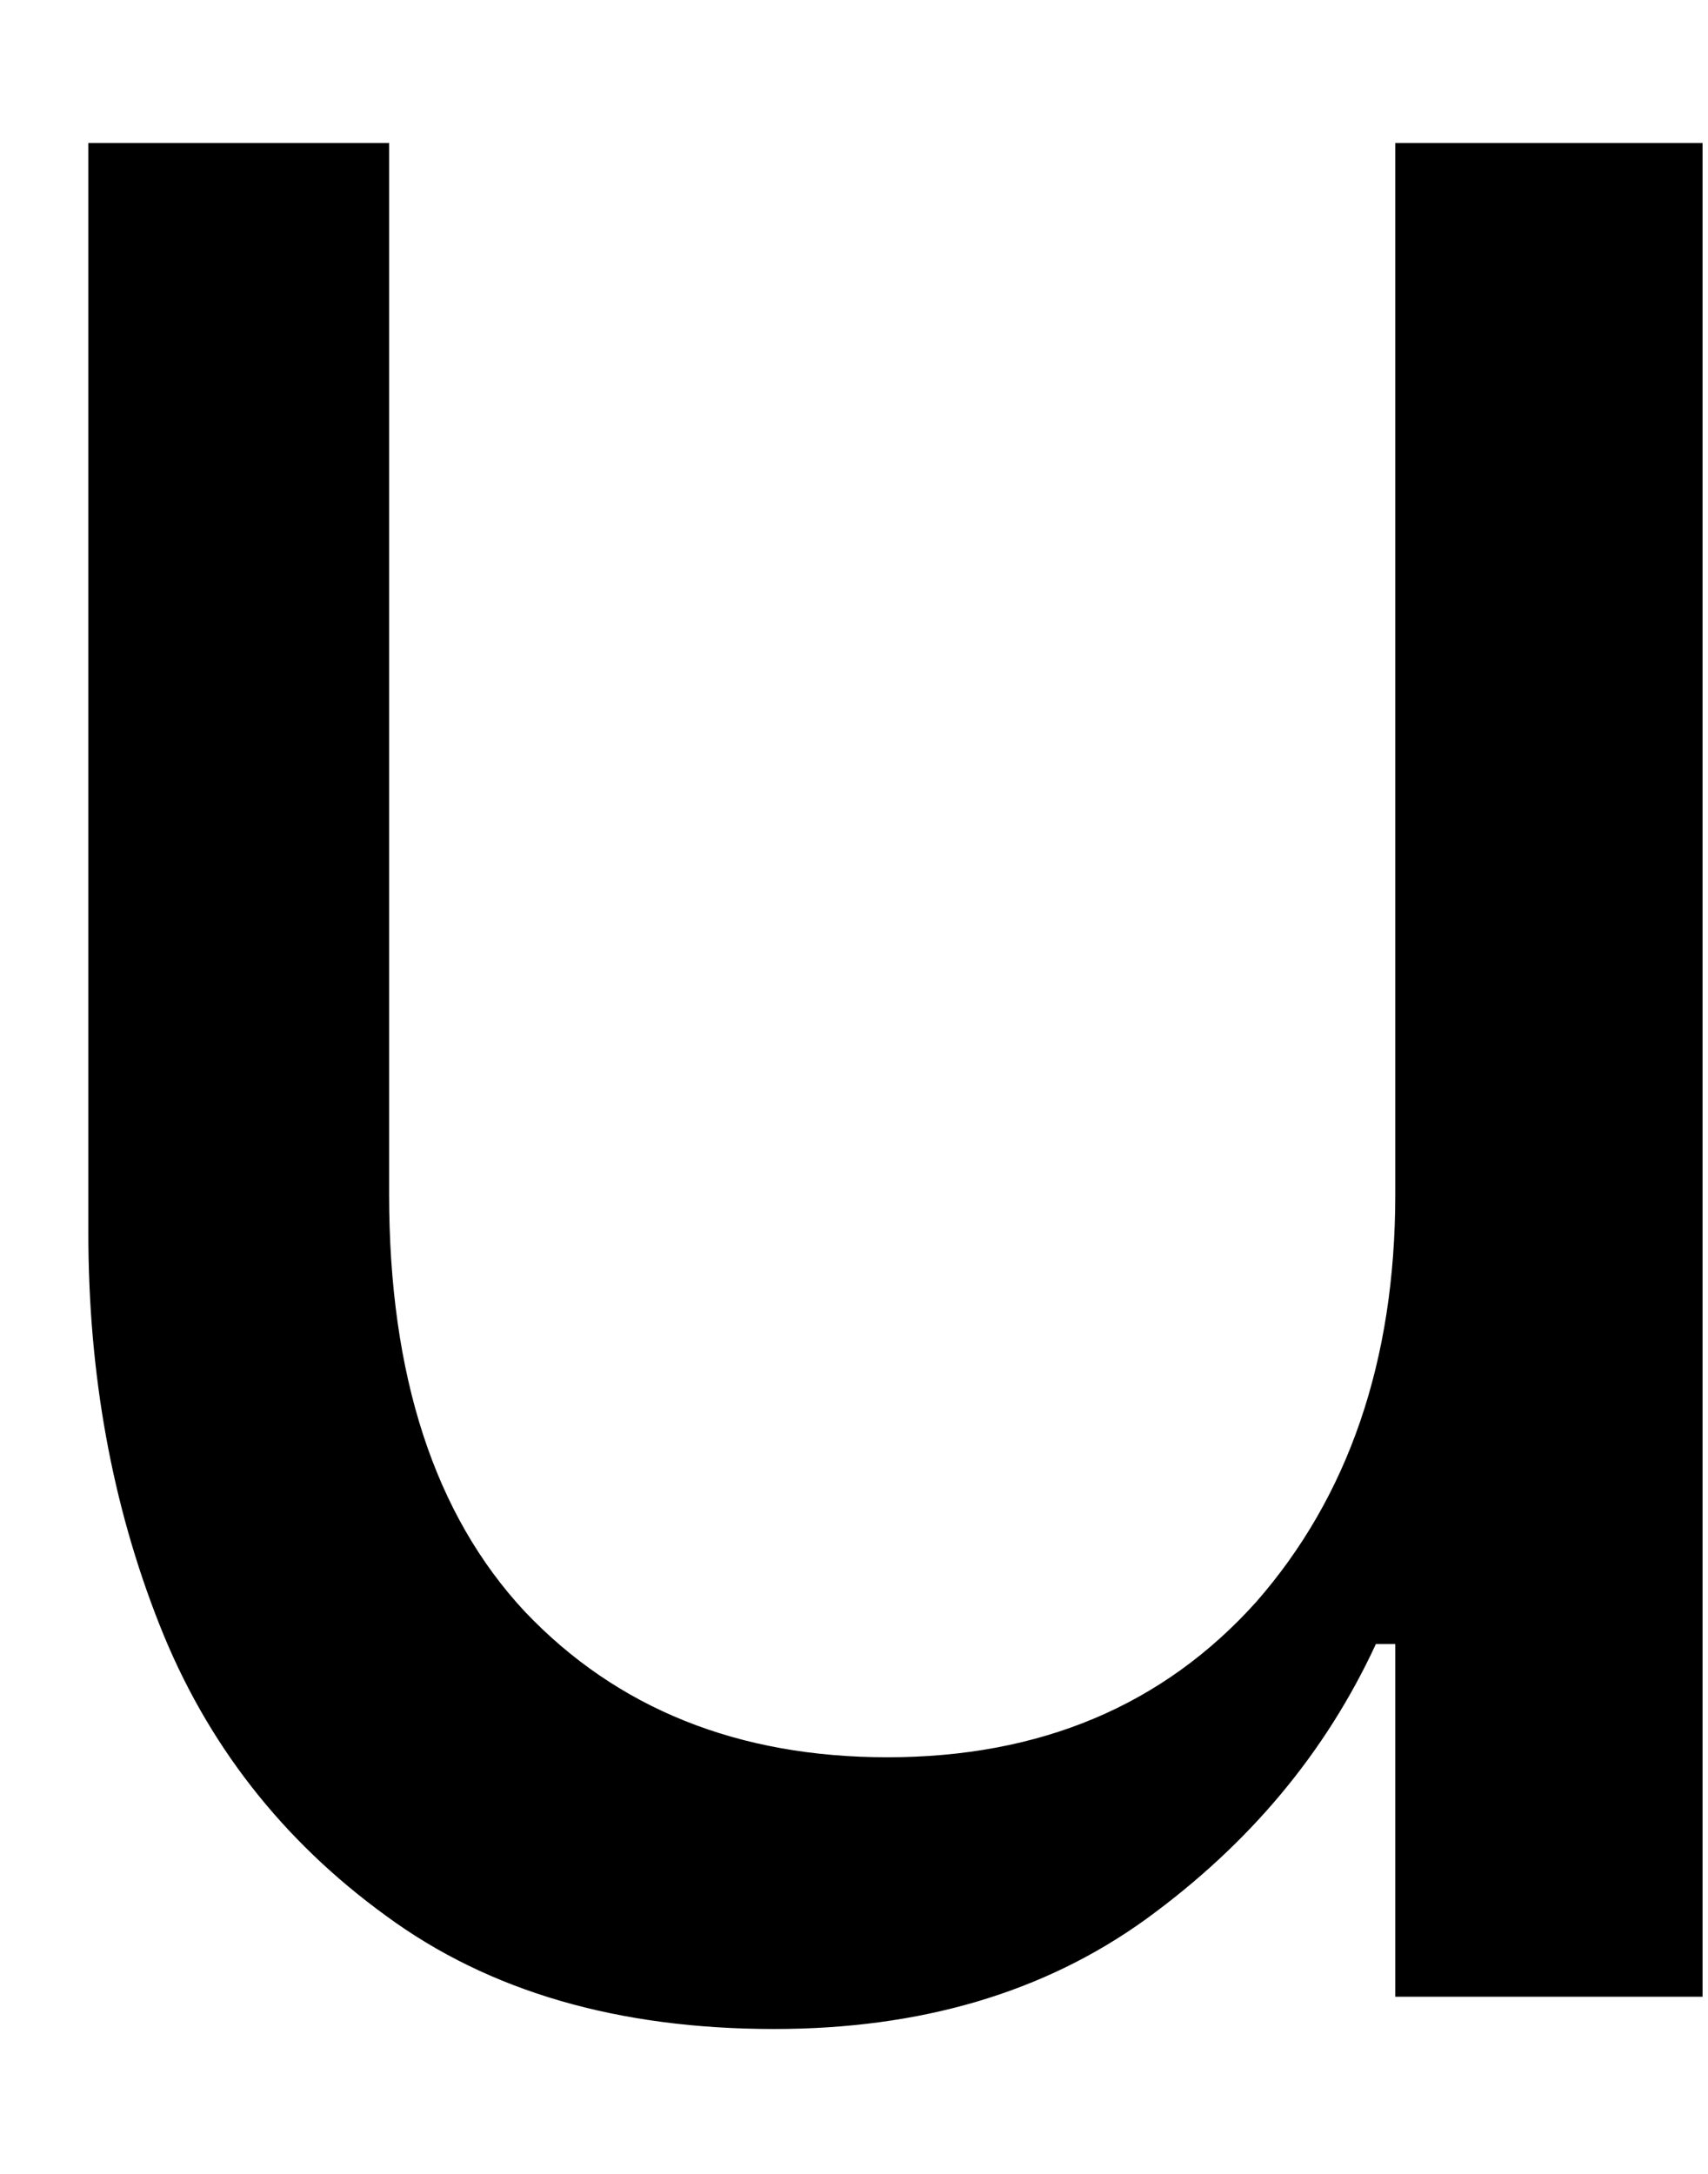 <svg width="11" height="14" viewBox="0 0 11 14" fill="none" xmlns="http://www.w3.org/2000/svg">
<path d="M10.965 12.859H8.986V10.588H8.861C8.538 11.286 8.048 11.874 7.381 12.359C6.725 12.833 5.928 13.067 4.986 13.067C3.986 13.067 3.152 12.828 2.486 12.338C1.819 11.854 1.329 11.229 1.027 10.463C0.72 9.687 0.569 8.848 0.569 7.942V0.921H2.506V7.692C2.506 8.859 2.798 9.755 3.381 10.38C3.975 11.005 4.756 11.317 5.715 11.317C6.699 11.317 7.491 10.984 8.09 10.317C8.683 9.64 8.986 8.765 8.986 7.692V0.921H10.965V12.859Z" fill="black"/>
</svg>
